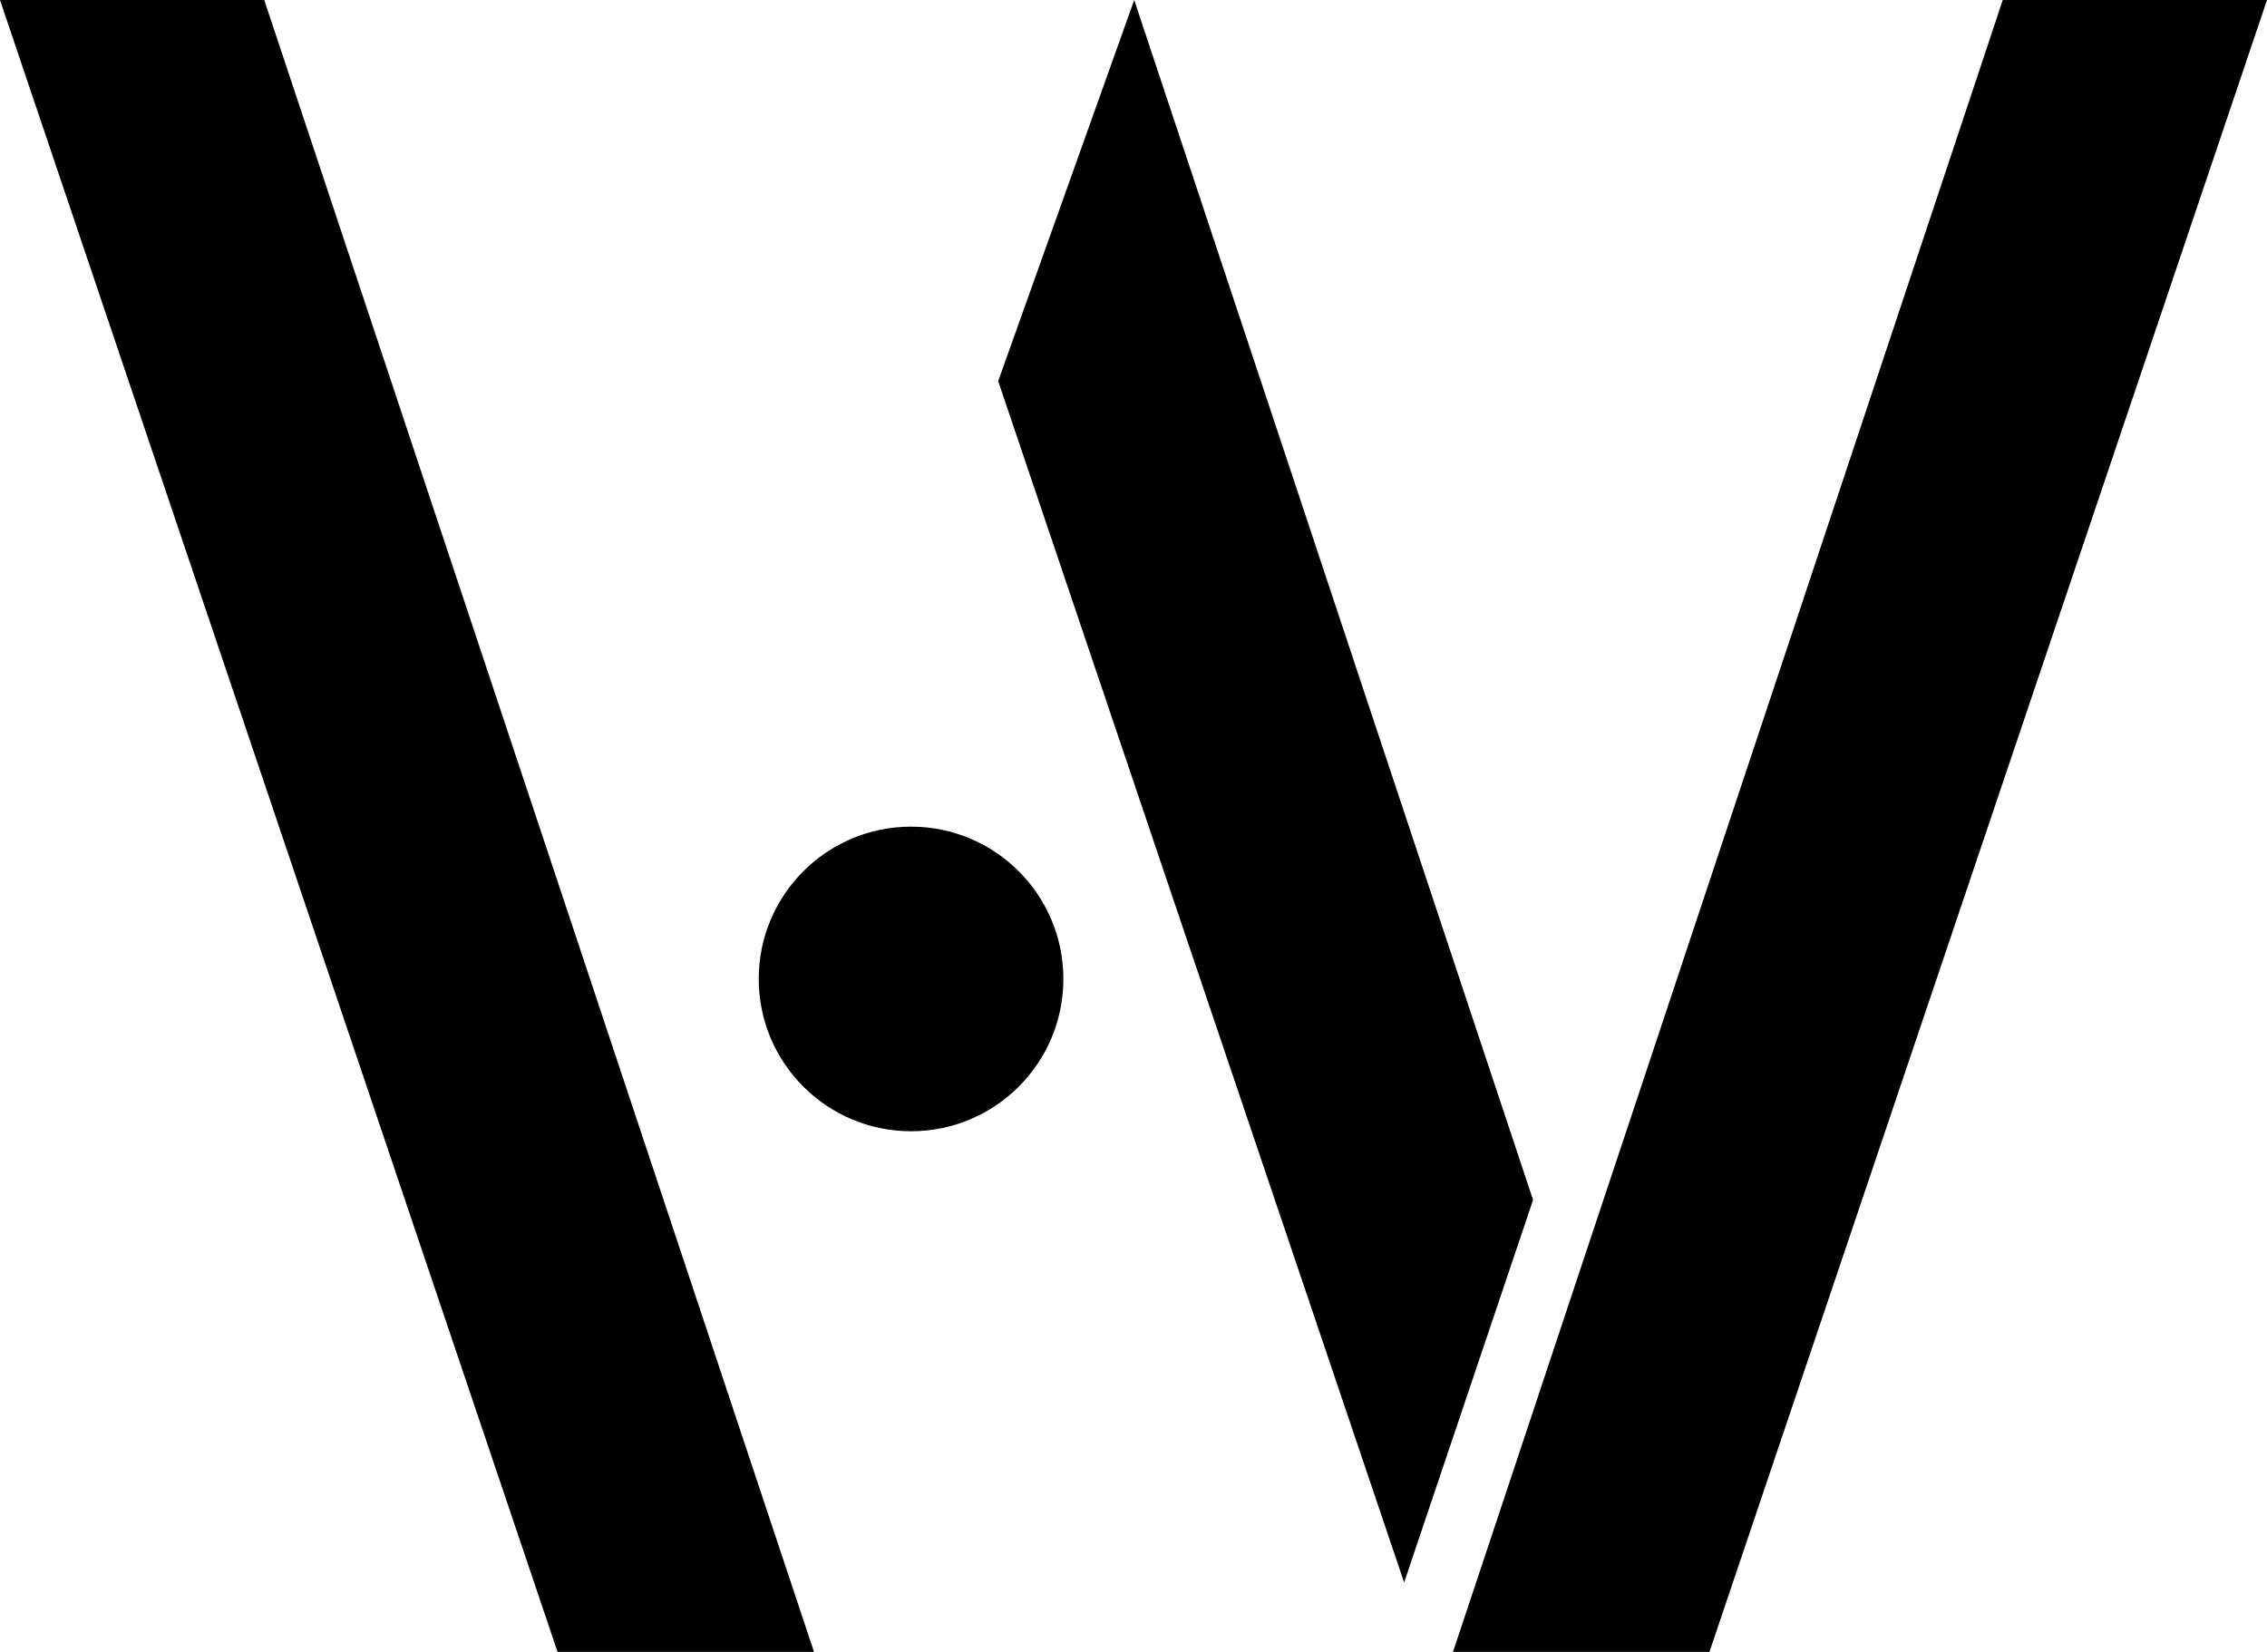 <svg xmlns="http://www.w3.org/2000/svg" viewBox="0 0 32 23.32"><g id="Layer_2" data-name="Layer 2"><g id="Layer_1-2" data-name="Layer 1"><polygon points="14.09 5.38 19.82 22.34 21.64 16.94 16.01 0 14.09 5.38"/><polygon points="0 0 7.87 23.32 11.49 23.32 3.73 0 0 0"/><polygon points="32 0 24.13 23.32 20.51 23.32 28.27 0 32 0"/><circle cx="12.86" cy="13.82" r="2.15"/></g></g></svg>